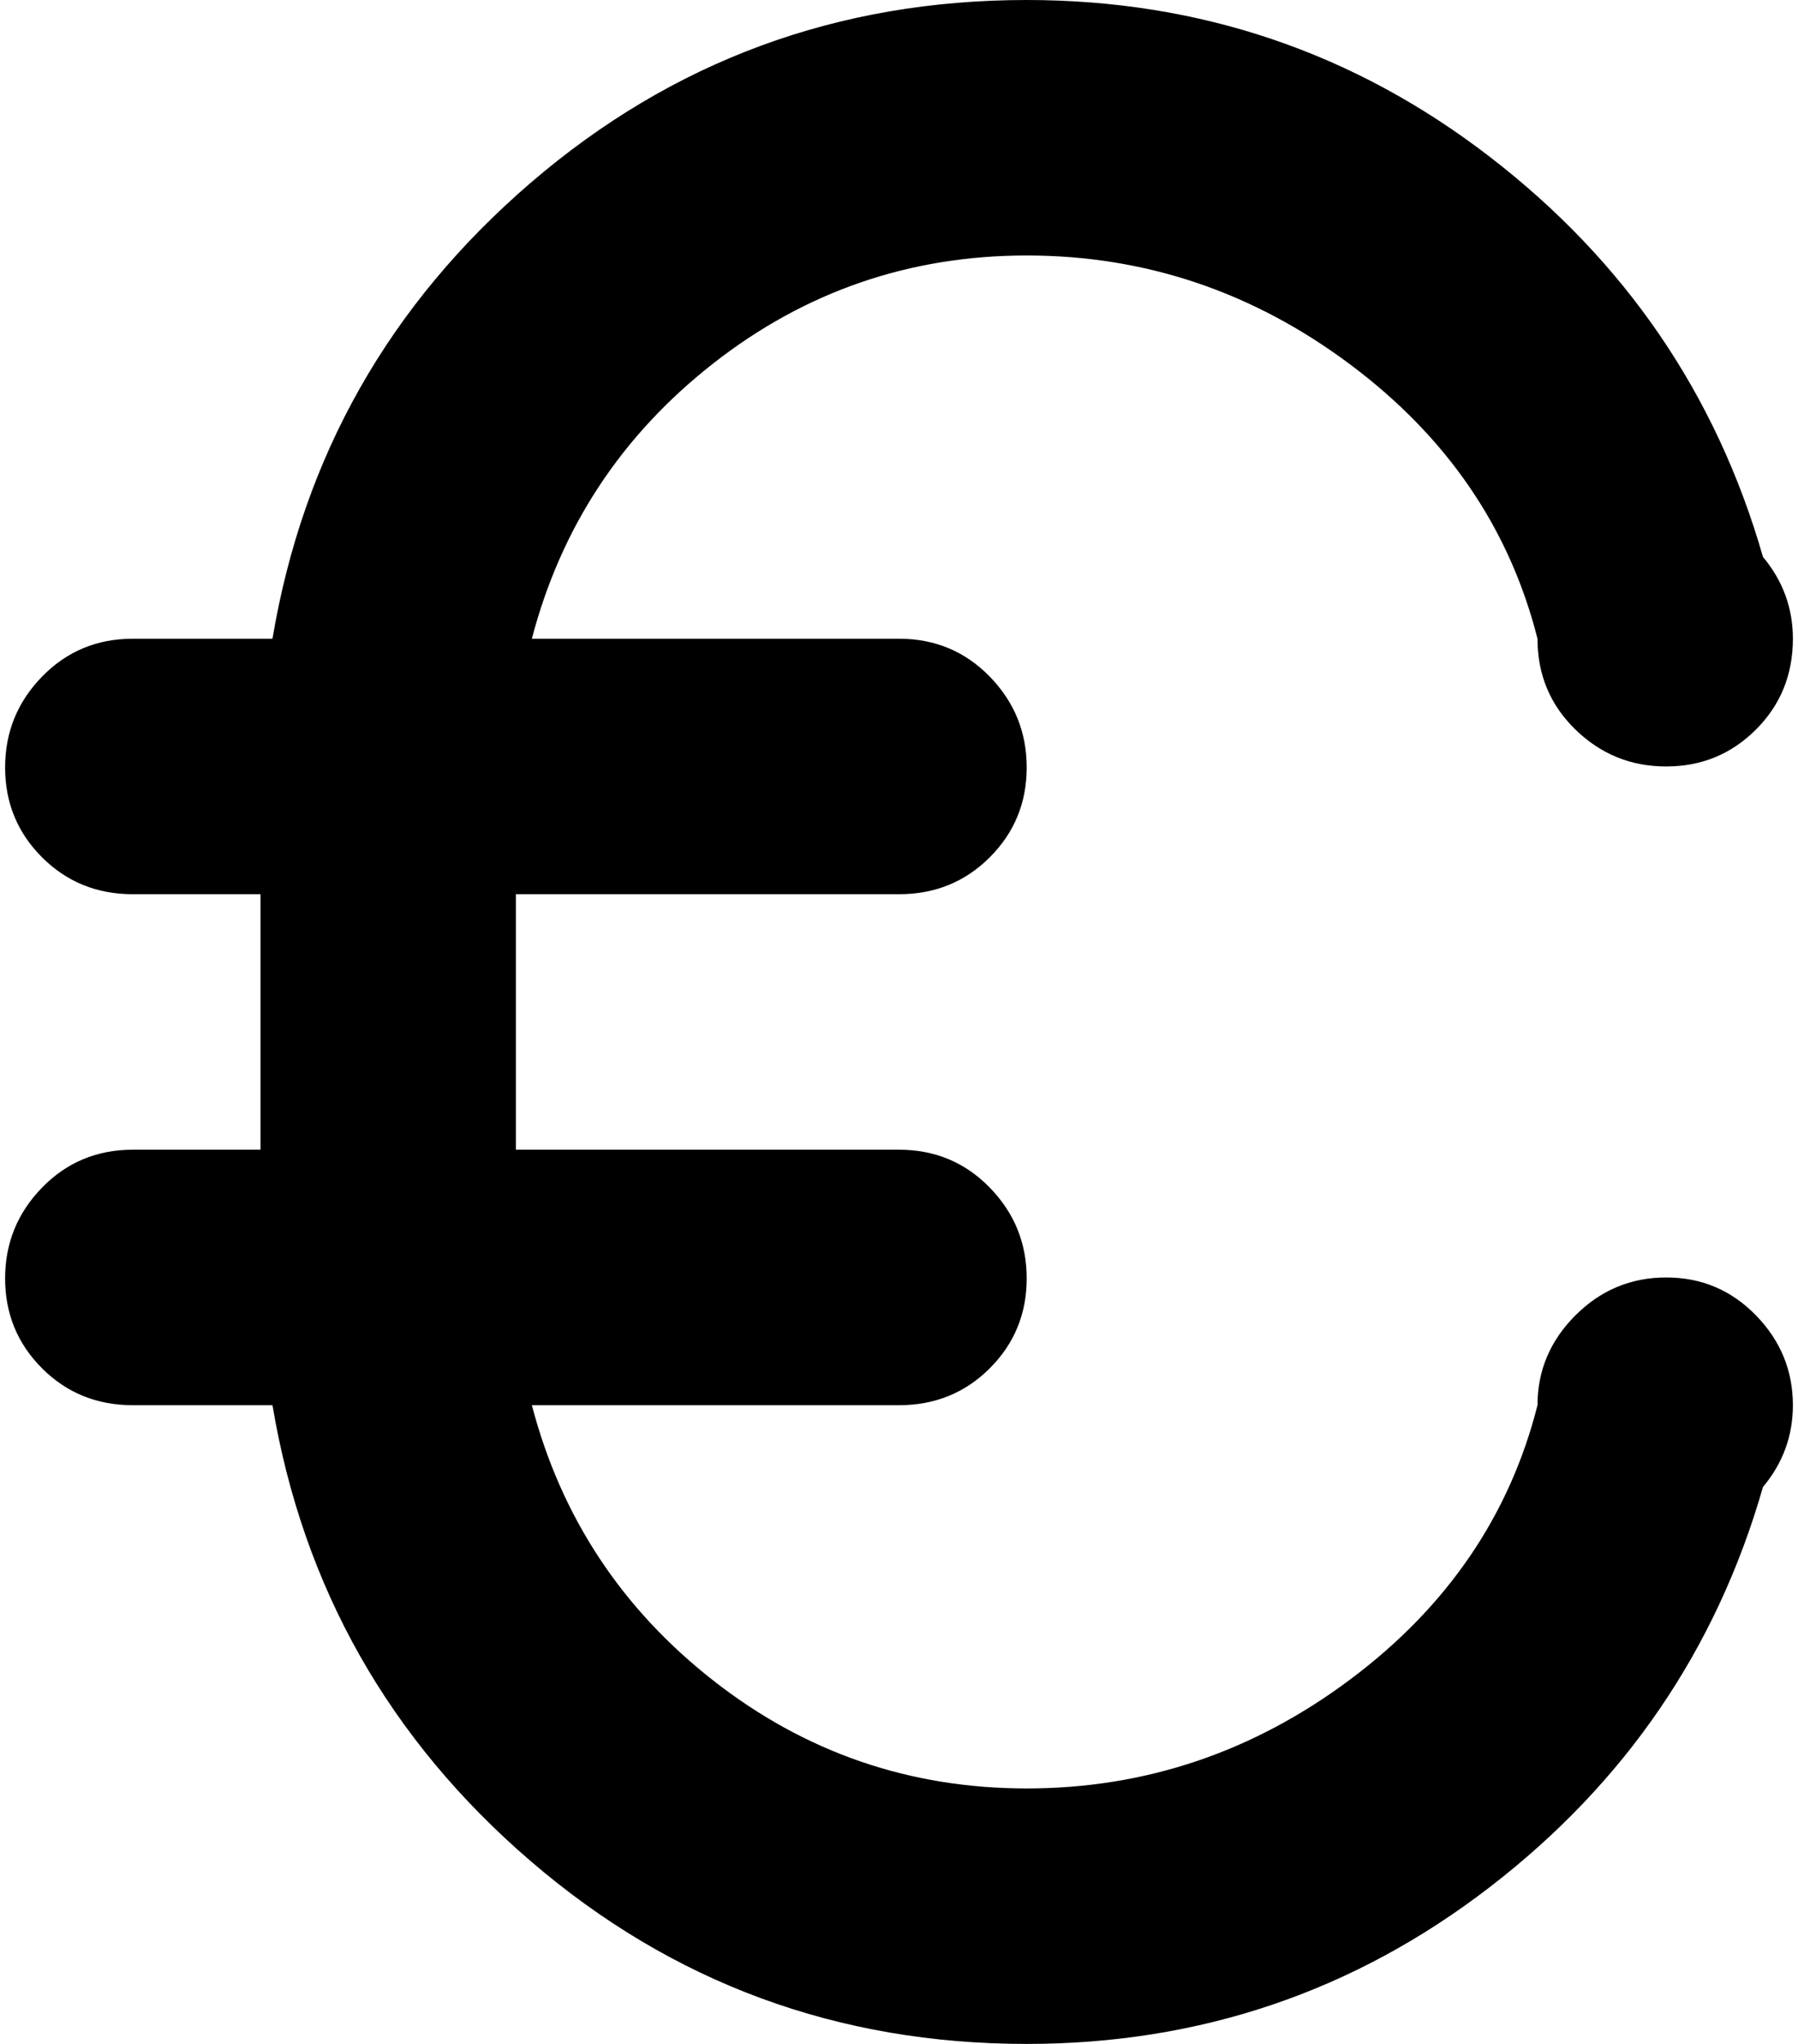 <svg xmlns="http://www.w3.org/2000/svg" width="0.88em" height="1em" viewBox="0 0 896 1024"><path fill="currentColor" d="M832.5 384q-26.5 0-45.5-18.5T768 320q-21-83-94-137.5T512 128q-88 0-157 54t-91 138h184q27 0 45.5 19t18.5 45.5t-18.5 45T448 448H256v128h192q27 0 45.5 19t18.5 45.5t-18.5 45T448 704H264q22 84 91 138t157 54q89 0 162-54.5T768 704q0-26 19-45t45.5-19t45 19t18.5 45q0 23-15 41q-35 122-137 200.5T512 1024q-142 0-248.5-91.5T134 704H64q-27 0-45.5-18.5T0 640.5T18.5 595T64 576h64V448H64q-27 0-45.5-18.5T0 384.5T18.5 339T64 320h70q23-137 129.5-228.5T512 0q130 0 232 78.5T881 279q15 18 15 41q0 27-18.5 45.5t-45 18.5"/></svg>